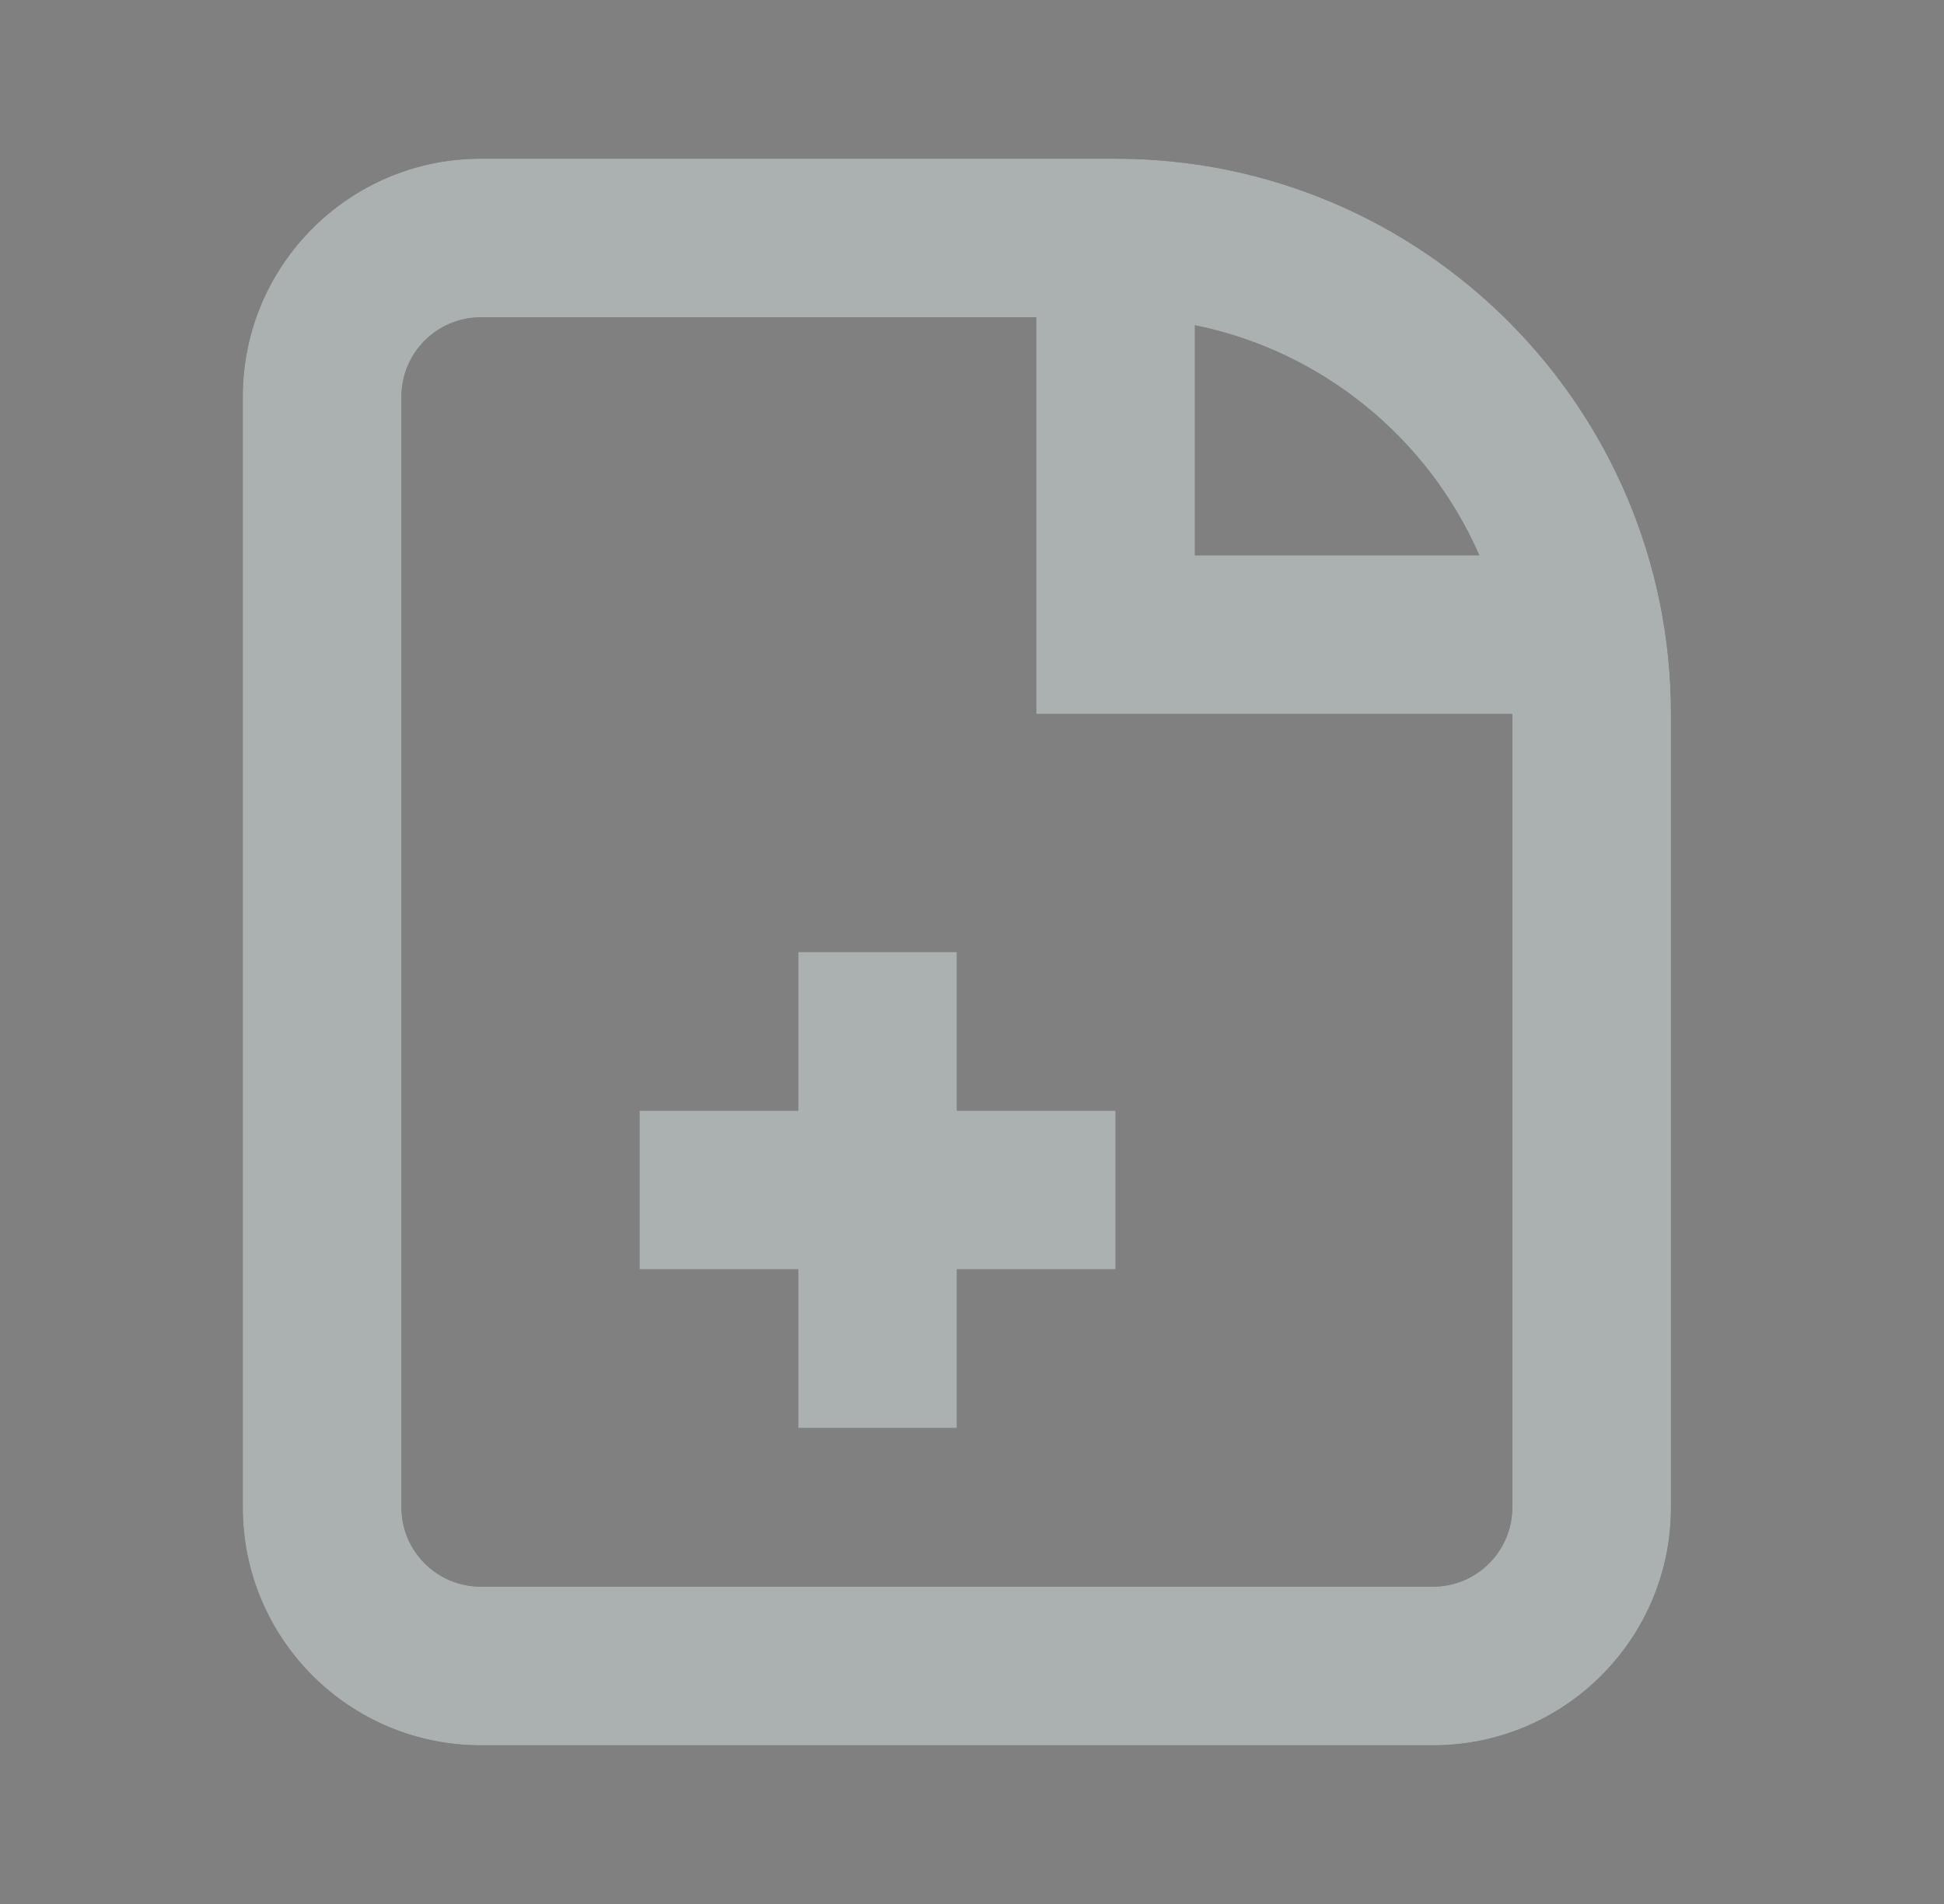 <svg width="49" height="48" viewBox="0 0 49 48" fill="none" xmlns="http://www.w3.org/2000/svg">
    <rect x="0" y="0" width="49" height="48" fill="#808080" stroke="none"/>
    <path d="M20.119 36V32H16.119V28H20.119V24H24.119V28H28.119V32H24.119V36H20.119Z" fill="#2C3939" />
    <path d="M20.119 36V32H16.119V28H20.119V24H24.119V28H28.119V32H24.119V36H20.119Z" fill="white" fill-opacity="0.6" />
    <path fill-rule="evenodd" clip-rule="evenodd" d="M12.119 4C8.805 4 6.119 6.686 6.119 10V38C6.119 41.314 8.805 44 12.119 44H36.119C39.433 44 42.119 41.314 42.119 38V18C42.119 10.268 35.851 4 28.119 4H12.119ZM12.119 8H26.119V18H38.119V38C38.119 39.105 37.224 40 36.119 40H12.119C11.015 40 10.119 39.105 10.119 38V10C10.119 8.895 11.015 8 12.119 8ZM30.119 8.2C33.342 8.854 36.002 11.058 37.287 14H30.119V8.2Z" fill="#2C3939" />
    <path fill-rule="evenodd" clip-rule="evenodd" d="M12.119 4C8.805 4 6.119 6.686 6.119 10V38C6.119 41.314 8.805 44 12.119 44H36.119C39.433 44 42.119 41.314 42.119 38V18C42.119 10.268 35.851 4 28.119 4H12.119ZM12.119 8H26.119V18H38.119V38C38.119 39.105 37.224 40 36.119 40H12.119C11.015 40 10.119 39.105 10.119 38V10C10.119 8.895 11.015 8 12.119 8ZM30.119 8.2C33.342 8.854 36.002 11.058 37.287 14H30.119V8.2Z" fill="white" fill-opacity="0.6" />
</svg>
    
